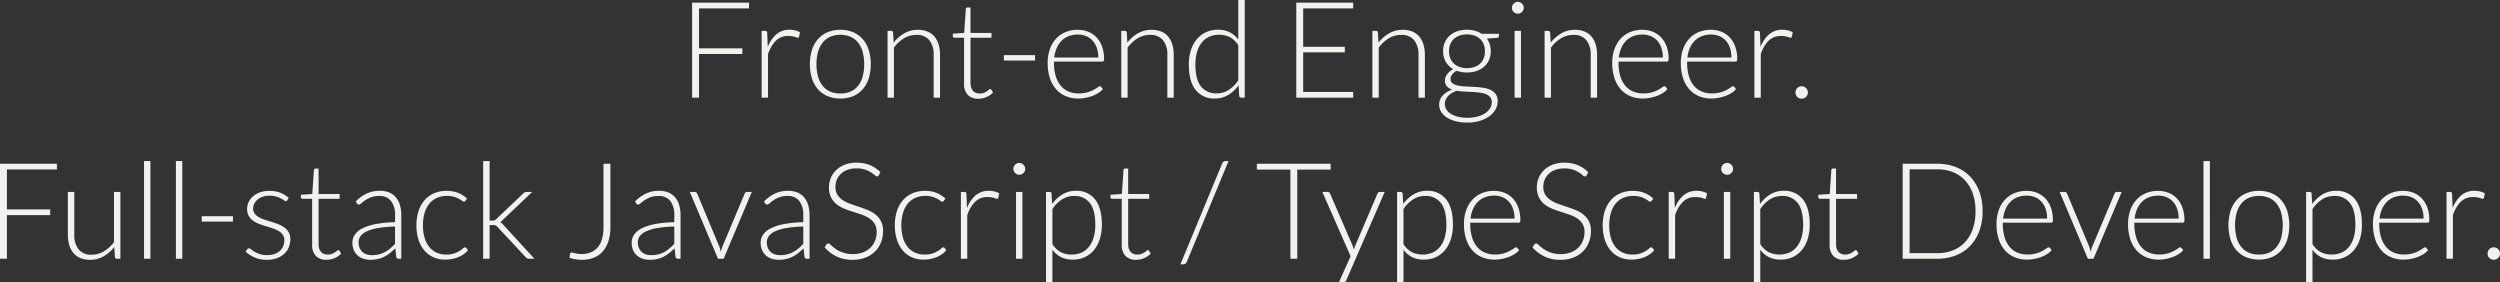 <svg xmlns="http://www.w3.org/2000/svg" width="745" height="84.14" viewBox="0 0 745 84.14"><rect x="0" y="0" width="745" height="84.14" fill="#333333" stroke="none"/><path d="M-148.24-28.3v1.7h-14.9v11.9h12.9V-13h-12.9V0h-2.06V-28.3ZM-144.48,0V-19.9h1a.705.705,0,0,1,.49.14.7.7,0,0,1,.17.48l.16,4.2a9.466,9.466,0,0,1,2.56-3.79,5.848,5.848,0,0,1,3.94-1.37,6.837,6.837,0,0,1,1.66.19,6.365,6.365,0,0,1,1.44.55l-.26,1.32a.362.362,0,0,1-.4.32,1.087,1.087,0,0,1-.34-.08q-.22-.08-.55-.18a6.57,6.57,0,0,0-.81-.18,6.748,6.748,0,0,0-1.1-.08,5.121,5.121,0,0,0-3.71,1.4,10.006,10.006,0,0,0-2.35,4.04V0Zm23.46-20.22a9.571,9.571,0,0,1,3.83.73,7.806,7.806,0,0,1,2.85,2.07,9.17,9.17,0,0,1,1.77,3.23,13.731,13.731,0,0,1,.61,4.23,13.636,13.636,0,0,1-.61,4.22,9.182,9.182,0,0,1-1.77,3.22,7.707,7.707,0,0,1-2.85,2.06,9.687,9.687,0,0,1-3.83.72,9.687,9.687,0,0,1-3.83-.72,7.8,7.8,0,0,1-2.86-2.06,9.1,9.1,0,0,1-1.78-3.22,13.636,13.636,0,0,1-.61-4.22,13.732,13.732,0,0,1,.61-4.23,9.084,9.084,0,0,1,1.78-3.23,7.9,7.9,0,0,1,2.86-2.07A9.571,9.571,0,0,1-121.02-20.22Zm0,18.98a7.4,7.4,0,0,0,3.11-.61,5.888,5.888,0,0,0,2.22-1.75,7.718,7.718,0,0,0,1.33-2.75,13.7,13.7,0,0,0,.44-3.61,13.726,13.726,0,0,0-.44-3.6,7.816,7.816,0,0,0-1.33-2.77,5.939,5.939,0,0,0-2.22-1.77,7.293,7.293,0,0,0-3.11-.62,7.293,7.293,0,0,0-3.11.62,5.939,5.939,0,0,0-2.22,1.77,7.945,7.945,0,0,0-1.34,2.77,13.437,13.437,0,0,0-.45,3.6,13.408,13.408,0,0,0,.45,3.61,7.844,7.844,0,0,0,1.34,2.75,5.888,5.888,0,0,0,2.22,1.75A7.4,7.4,0,0,0-121.02-1.24ZM-106.96,0V-19.9h1.04a.541.541,0,0,1,.6.5l.18,3a11.166,11.166,0,0,1,3.17-2.77,7.884,7.884,0,0,1,4.03-1.05,7.477,7.477,0,0,1,2.89.52,5.307,5.307,0,0,1,2.07,1.5,6.64,6.64,0,0,1,1.24,2.36,10.707,10.707,0,0,1,.42,3.12V0h-1.9V-12.72a6.817,6.817,0,0,0-1.28-4.39,4.732,4.732,0,0,0-3.92-1.59,6.938,6.938,0,0,0-3.64,1.01,10.573,10.573,0,0,0-3,2.77V0Zm27.08.32A4.28,4.28,0,0,1-83.03-.8a4.689,4.689,0,0,1-1.13-3.46v-13.6h-2.86a.534.534,0,0,1-.36-.12.423.423,0,0,1-.14-.34v-.74l3.4-.24.48-7.12a.55.55,0,0,1,.15-.32.455.455,0,0,1,.35-.14h.9v7.6h6.26v1.42h-6.26v13.5a4.216,4.216,0,0,0,.21,1.41,2.632,2.632,0,0,0,.58.97,2.274,2.274,0,0,0,.87.56,3.165,3.165,0,0,0,1.08.18,3.306,3.306,0,0,0,1.24-.21,5.141,5.141,0,0,0,.9-.46,5.77,5.77,0,0,0,.62-.46.681.681,0,0,1,.38-.21.434.434,0,0,1,.32.2l.52.84A5.546,5.546,0,0,1-77.45-.19,6.02,6.02,0,0,1-79.88.32Zm7.58-13H-63v1.62h-9.3Zm22.04-7.54a8.2,8.2,0,0,1,3.11.58,6.989,6.989,0,0,1,2.48,1.69,7.794,7.794,0,0,1,1.64,2.73,10.837,10.837,0,0,1,.59,3.72,1,1,0,0,1-.13.6.5.5,0,0,1-.41.16H-57.36v.38a13.5,13.5,0,0,0,.52,3.94,8.072,8.072,0,0,0,1.48,2.85,6.1,6.1,0,0,0,2.32,1.73A7.676,7.676,0,0,0-50-1.26a9.1,9.1,0,0,0,2.6-.33,9.691,9.691,0,0,0,1.85-.74,10.143,10.143,0,0,0,1.19-.74,1.35,1.35,0,0,1,.64-.33.459.459,0,0,1,.4.2l.52.64a5.427,5.427,0,0,1-1.27,1.12,9.064,9.064,0,0,1-1.76.89,12.823,12.823,0,0,1-2.08.59,11.444,11.444,0,0,1-2.23.22,9.463,9.463,0,0,1-3.72-.71,7.886,7.886,0,0,1-2.88-2.07,9.424,9.424,0,0,1-1.85-3.33,14.378,14.378,0,0,1-.65-4.51,12.3,12.3,0,0,1,.61-3.95,9.046,9.046,0,0,1,1.76-3.12,8.02,8.02,0,0,1,2.82-2.05A9.264,9.264,0,0,1-50.26-20.22Zm.02,1.42a7.489,7.489,0,0,0-2.76.48,6.039,6.039,0,0,0-2.11,1.38,7.039,7.039,0,0,0-1.44,2.16,9.833,9.833,0,0,0-.73,2.82h13.12a8.736,8.736,0,0,0-.44-2.87,6.136,6.136,0,0,0-1.24-2.15,5.367,5.367,0,0,0-1.92-1.35A6.348,6.348,0,0,0-50.24-18.8ZM-37.32,0V-19.9h1.04a.541.541,0,0,1,.6.5l.18,3a11.166,11.166,0,0,1,3.17-2.77,7.884,7.884,0,0,1,4.03-1.05,7.477,7.477,0,0,1,2.89.52,5.307,5.307,0,0,1,2.07,1.5,6.64,6.64,0,0,1,1.24,2.36,10.707,10.707,0,0,1,.42,3.12V0h-1.9V-12.72a6.817,6.817,0,0,0-1.28-4.39,4.732,4.732,0,0,0-3.92-1.59,6.938,6.938,0,0,0-3.64,1.01,10.573,10.573,0,0,0-3,2.77V0ZM-1.58,0a.538.538,0,0,1-.58-.52l-.2-3.14A10.545,10.545,0,0,1-5.45-.8,7.578,7.578,0,0,1-9.42.26a6.928,6.928,0,0,1-5.71-2.54q-2.05-2.54-2.05-7.62a14.032,14.032,0,0,1,.57-4.07,9.665,9.665,0,0,1,1.68-3.28,7.983,7.983,0,0,1,2.72-2.19,8.232,8.232,0,0,1,3.71-.8,7.654,7.654,0,0,1,3.5.75A7.33,7.33,0,0,1-2.44-17.3V-29.1H-.52V0Zm-7.3-1.28A6.52,6.52,0,0,0-5.3-2.3,10.147,10.147,0,0,0-2.44-5.14v-10.5a7,7,0,0,0-2.55-2.4,6.907,6.907,0,0,0-3.15-.7,6.983,6.983,0,0,0-3.08.64,6.064,6.064,0,0,0-2.21,1.81,8.155,8.155,0,0,0-1.34,2.8,13.467,13.467,0,0,0-.45,3.59q0,4.44,1.64,6.53A5.622,5.622,0,0,0-8.88-1.28ZM31.8-28.3v1.7H16.9v11.44H29.3v1.66H16.9V-1.7H31.8V0H14.84V-28.3ZM37.52,0V-19.9h1.04a.541.541,0,0,1,.6.5l.18,3a11.166,11.166,0,0,1,3.17-2.77,7.884,7.884,0,0,1,4.03-1.05,7.477,7.477,0,0,1,2.89.52,5.307,5.307,0,0,1,2.07,1.5,6.64,6.64,0,0,1,1.24,2.36,10.707,10.707,0,0,1,.42,3.12V0h-1.9V-12.72a6.817,6.817,0,0,0-1.28-4.39,4.732,4.732,0,0,0-3.92-1.59,6.938,6.938,0,0,0-3.64,1.01,10.573,10.573,0,0,0-3,2.77V0Zm28.2-20.24a8.67,8.67,0,0,1,2.41.32,7.228,7.228,0,0,1,1.99.9h5.1v.66q0,.5-.56.54l-3.02.22a5.806,5.806,0,0,1,.86,1.71,6.7,6.7,0,0,1,.3,2.03,6.358,6.358,0,0,1-.52,2.61,5.807,5.807,0,0,1-1.45,2A6.623,6.623,0,0,1,68.6-7.96a8.585,8.585,0,0,1-2.88.46,8.9,8.9,0,0,1-3.12-.52,4.132,4.132,0,0,0-1.32,1.14A2.189,2.189,0,0,0,60.8-5.6a1.564,1.564,0,0,0,.6,1.32,3.924,3.924,0,0,0,1.59.67,14.2,14.2,0,0,0,2.26.27q1.27.06,2.58.13t2.58.25a8.237,8.237,0,0,1,2.26.63,3.988,3.988,0,0,1,1.59,1.26,3.528,3.528,0,0,1,.6,2.15,4.915,4.915,0,0,1-.62,2.38,6.3,6.3,0,0,1-1.79,2.02,9.447,9.447,0,0,1-2.83,1.41,12.2,12.2,0,0,1-3.72.53,14.086,14.086,0,0,1-3.68-.43,8.758,8.758,0,0,1-2.65-1.16,5.081,5.081,0,0,1-1.61-1.69,4.1,4.1,0,0,1-.54-2.04A3.9,3.9,0,0,1,58.46-.62a6.705,6.705,0,0,1,2.86-1.76,3.756,3.756,0,0,1-1.59-.98,2.527,2.527,0,0,1-.59-1.78,2.677,2.677,0,0,1,.16-.88,3.635,3.635,0,0,1,.48-.91,5.076,5.076,0,0,1,.77-.85A5.388,5.388,0,0,1,61.6-8.5a5.93,5.93,0,0,1-2.21-2.18,6.218,6.218,0,0,1-.79-3.18,6.465,6.465,0,0,1,.51-2.61,5.8,5.8,0,0,1,1.44-2.01,6.5,6.5,0,0,1,2.25-1.3A8.825,8.825,0,0,1,65.72-20.24ZM73.1,1.34a2.236,2.236,0,0,0-.49-1.51,3.241,3.241,0,0,0-1.31-.89,7.785,7.785,0,0,0-1.89-.45q-1.07-.13-2.24-.19l-2.35-.12a17.919,17.919,0,0,1-2.2-.24,9.55,9.55,0,0,0-1.41.69,5.128,5.128,0,0,0-1.11.88A3.824,3.824,0,0,0,59.38.59a3.163,3.163,0,0,0-.26,1.29,3.111,3.111,0,0,0,.45,1.63,3.973,3.973,0,0,0,1.32,1.3,7.364,7.364,0,0,0,2.13.87,11.836,11.836,0,0,0,2.9.32,11.238,11.238,0,0,0,2.83-.34,7.882,7.882,0,0,0,2.28-.96,4.893,4.893,0,0,0,1.52-1.48A3.421,3.421,0,0,0,73.1,1.34ZM65.72-8.8A6.542,6.542,0,0,0,68-9.17a4.732,4.732,0,0,0,1.68-1.03,4.3,4.3,0,0,0,1.03-1.58,5.7,5.7,0,0,0,.35-2.04,5.634,5.634,0,0,0-.36-2.05,4.332,4.332,0,0,0-1.05-1.59,4.735,4.735,0,0,0-1.68-1.02,6.557,6.557,0,0,0-2.25-.36,6.643,6.643,0,0,0-2.26.36,4.72,4.72,0,0,0-1.69,1.02,4.332,4.332,0,0,0-1.05,1.59,5.634,5.634,0,0,0-.36,2.05,5.555,5.555,0,0,0,.36,2.04,4.349,4.349,0,0,0,1.05,1.58,4.836,4.836,0,0,0,1.69,1.03A6.48,6.48,0,0,0,65.72-8.8ZM81.8-19.9V0H79.9V-19.9Zm.84-6.86a1.518,1.518,0,0,1-.15.67,2.01,2.01,0,0,1-.39.55,1.81,1.81,0,0,1-.56.38,1.678,1.678,0,0,1-.68.14,1.678,1.678,0,0,1-.68-.14,1.81,1.81,0,0,1-.56-.38,1.846,1.846,0,0,1-.38-.55,1.609,1.609,0,0,1-.14-.67,1.749,1.749,0,0,1,.14-.69,1.779,1.779,0,0,1,.38-.57,1.81,1.81,0,0,1,.56-.38,1.678,1.678,0,0,1,.68-.14,1.678,1.678,0,0,1,.68.14,1.81,1.81,0,0,1,.56.38,1.922,1.922,0,0,1,.39.57A1.649,1.649,0,0,1,82.64-26.76ZM88.84,0V-19.9h1.04a.541.541,0,0,1,.6.5l.18,3a11.166,11.166,0,0,1,3.17-2.77,7.884,7.884,0,0,1,4.03-1.05,7.477,7.477,0,0,1,2.89.52,5.307,5.307,0,0,1,2.07,1.5,6.64,6.64,0,0,1,1.24,2.36,10.707,10.707,0,0,1,.42,3.12V0h-1.9V-12.72a6.817,6.817,0,0,0-1.28-4.39,4.732,4.732,0,0,0-3.92-1.59,6.938,6.938,0,0,0-3.64,1.01,10.573,10.573,0,0,0-3,2.77V0Zm29.14-20.22a8.2,8.2,0,0,1,3.11.58,6.989,6.989,0,0,1,2.48,1.69,7.794,7.794,0,0,1,1.64,2.73,10.837,10.837,0,0,1,.59,3.72,1,1,0,0,1-.13.6.5.5,0,0,1-.41.16H110.88v.38a13.5,13.5,0,0,0,.52,3.94,8.072,8.072,0,0,0,1.48,2.85,6.1,6.1,0,0,0,2.32,1.73,7.676,7.676,0,0,0,3.04.58,9.1,9.1,0,0,0,2.6-.33,9.691,9.691,0,0,0,1.85-.74,10.143,10.143,0,0,0,1.19-.74,1.35,1.35,0,0,1,.64-.33.459.459,0,0,1,.4.2l.52.64a5.427,5.427,0,0,1-1.27,1.12,9.064,9.064,0,0,1-1.76.89,12.823,12.823,0,0,1-2.08.59,11.444,11.444,0,0,1-2.23.22,9.463,9.463,0,0,1-3.72-.71,7.886,7.886,0,0,1-2.88-2.07,9.424,9.424,0,0,1-1.85-3.33,14.378,14.378,0,0,1-.65-4.51,12.3,12.3,0,0,1,.61-3.95,9.046,9.046,0,0,1,1.76-3.12,8.02,8.02,0,0,1,2.82-2.05A9.264,9.264,0,0,1,117.98-20.22ZM118-18.8a7.489,7.489,0,0,0-2.76.48,6.039,6.039,0,0,0-2.11,1.38,7.04,7.04,0,0,0-1.44,2.16,9.833,9.833,0,0,0-.73,2.82h13.12a8.736,8.736,0,0,0-.44-2.87,6.136,6.136,0,0,0-1.24-2.15,5.367,5.367,0,0,0-1.92-1.35A6.348,6.348,0,0,0,118-18.8Zm20.42-1.42a8.2,8.2,0,0,1,3.11.58,6.989,6.989,0,0,1,2.48,1.69,7.794,7.794,0,0,1,1.64,2.73,10.837,10.837,0,0,1,.59,3.72,1,1,0,0,1-.13.6.5.5,0,0,1-.41.16H131.32v.38a13.5,13.5,0,0,0,.52,3.94,8.072,8.072,0,0,0,1.48,2.85,6.1,6.1,0,0,0,2.32,1.73,7.676,7.676,0,0,0,3.04.58,9.1,9.1,0,0,0,2.6-.33,9.691,9.691,0,0,0,1.85-.74,10.143,10.143,0,0,0,1.19-.74,1.35,1.35,0,0,1,.64-.33.459.459,0,0,1,.4.2l.52.64a5.427,5.427,0,0,1-1.27,1.12,9.064,9.064,0,0,1-1.76.89,12.823,12.823,0,0,1-2.08.59,11.444,11.444,0,0,1-2.23.22,9.463,9.463,0,0,1-3.72-.71,7.886,7.886,0,0,1-2.88-2.07,9.424,9.424,0,0,1-1.85-3.33,14.378,14.378,0,0,1-.65-4.51,12.3,12.3,0,0,1,.61-3.95,9.045,9.045,0,0,1,1.76-3.12,8.02,8.02,0,0,1,2.82-2.05A9.264,9.264,0,0,1,138.42-20.22Zm.02,1.42a7.489,7.489,0,0,0-2.76.48,6.039,6.039,0,0,0-2.11,1.38,7.039,7.039,0,0,0-1.44,2.16,9.833,9.833,0,0,0-.73,2.82h13.12a8.736,8.736,0,0,0-.44-2.87,6.136,6.136,0,0,0-1.24-2.15,5.368,5.368,0,0,0-1.92-1.35A6.348,6.348,0,0,0,138.44-18.8ZM151.36,0V-19.9h1a.705.705,0,0,1,.49.14.7.7,0,0,1,.17.48l.16,4.2a9.466,9.466,0,0,1,2.56-3.79,5.848,5.848,0,0,1,3.94-1.37,6.837,6.837,0,0,1,1.66.19,6.365,6.365,0,0,1,1.44.55l-.26,1.32a.362.362,0,0,1-.4.32,1.087,1.087,0,0,1-.34-.08q-.22-.08-.55-.18a6.57,6.57,0,0,0-.81-.18,6.748,6.748,0,0,0-1.1-.08,5.121,5.121,0,0,0-3.71,1.4,10.006,10.006,0,0,0-2.35,4.04V0ZM163.6-1.54a1.872,1.872,0,0,1,.14-.72,1.786,1.786,0,0,1,.39-.59,1.959,1.959,0,0,1,.58-.4,1.744,1.744,0,0,1,.73-.15,1.764,1.764,0,0,1,.72.15,1.923,1.923,0,0,1,.59.4,1.922,1.922,0,0,1,.4.59,1.764,1.764,0,0,1,.15.72,1.744,1.744,0,0,1-.15.73,1.959,1.959,0,0,1-.4.58,1.786,1.786,0,0,1-.59.39,1.872,1.872,0,0,1-.72.14,1.78,1.78,0,0,1-1.31-.53A1.78,1.78,0,0,1,163.6-1.54ZM-354.49,19.7v1.7h-14.9V33.3h12.9V35h-12.9V48h-2.06V19.7Zm5.18,8.4V40.82a6.817,6.817,0,0,0,1.28,4.39,4.707,4.707,0,0,0,3.9,1.59,7.008,7.008,0,0,0,3.62-.99,10.538,10.538,0,0,0,3.02-2.75V28.1h1.92V48h-1.06q-.56,0-.58-.52l-.18-2.96a11.28,11.28,0,0,1-3.19,2.76,7.944,7.944,0,0,1-4.03,1.04,7.459,7.459,0,0,1-2.9-.52,5.321,5.321,0,0,1-2.06-1.5,6.64,6.64,0,0,1-1.24-2.36,10.707,10.707,0,0,1-.42-3.12V28.1Zm22.68-9.2V48h-1.9V18.9Zm9.5,0V48h-1.9V18.9Zm5.8,16.42h9.3v1.62h-9.3Zm25.5-4.76a.462.462,0,0,1-.44.28,1.085,1.085,0,0,1-.57-.25,9.1,9.1,0,0,0-.92-.56,7.445,7.445,0,0,0-1.4-.56,7.119,7.119,0,0,0-2.03-.25,5.957,5.957,0,0,0-1.97.31,4.887,4.887,0,0,0-1.52.83,3.775,3.775,0,0,0-.98,1.21,3.164,3.164,0,0,0-.35,1.45,2.472,2.472,0,0,0,.48,1.56,4.134,4.134,0,0,0,1.26,1.06,9.617,9.617,0,0,0,1.77.76q.99.32,2.03.64t2.03.71a7.642,7.642,0,0,1,1.77.97,4.589,4.589,0,0,1,1.26,1.42,4.051,4.051,0,0,1,.48,2.04,6.19,6.19,0,0,1-.47,2.42,5.5,5.5,0,0,1-1.36,1.94,6.52,6.52,0,0,1-2.19,1.3,8.509,8.509,0,0,1-2.96.48,8.929,8.929,0,0,1-3.62-.67,10.163,10.163,0,0,1-2.72-1.75l.46-.68a.776.776,0,0,1,.22-.24.61.61,0,0,1,.34-.08,1.1,1.1,0,0,1,.64.32,7.993,7.993,0,0,0,.99.69,8.193,8.193,0,0,0,1.52.69,6.843,6.843,0,0,0,2.25.32,6.466,6.466,0,0,0,2.22-.35,4.616,4.616,0,0,0,1.6-.95,3.958,3.958,0,0,0,.97-1.41,4.489,4.489,0,0,0,.33-1.71,2.749,2.749,0,0,0-.48-1.66,4.115,4.115,0,0,0-1.26-1.12,8.806,8.806,0,0,0-1.77-.78q-.99-.32-2.04-.64t-2.04-.7a7.378,7.378,0,0,1-1.77-.96,4.629,4.629,0,0,1-1.26-1.41,4.082,4.082,0,0,1-.48-2.07,4.747,4.747,0,0,1,.46-2.04,5.186,5.186,0,0,1,1.31-1.72,6.443,6.443,0,0,1,2.07-1.18,8.036,8.036,0,0,1,2.74-.44,9.3,9.3,0,0,1,3.23.52,7.831,7.831,0,0,1,2.59,1.6Zm11.68,17.76a4.28,4.28,0,0,1-3.15-1.12,4.689,4.689,0,0,1-1.13-3.46V30.14h-2.86a.534.534,0,0,1-.36-.12.423.423,0,0,1-.14-.34v-.74l3.4-.24.48-7.12a.55.55,0,0,1,.15-.32.455.455,0,0,1,.35-.14h.9v7.6h6.26v1.42h-6.26v13.5a4.217,4.217,0,0,0,.21,1.41,2.631,2.631,0,0,0,.58.97,2.274,2.274,0,0,0,.87.56,3.165,3.165,0,0,0,1.08.18,3.306,3.306,0,0,0,1.24-.21,5.14,5.14,0,0,0,.9-.46,5.772,5.772,0,0,0,.62-.46.681.681,0,0,1,.38-.21.434.434,0,0,1,.32.2l.52.84a5.546,5.546,0,0,1-1.93,1.35A6.02,6.02,0,0,1-274.15,48.32Zm21.52-.32a.685.685,0,0,1-.74-.56l-.28-2.54a20.876,20.876,0,0,1-1.63,1.44,9.777,9.777,0,0,1-1.69,1.08,8.325,8.325,0,0,1-1.9.67,10.189,10.189,0,0,1-2.24.23,6.6,6.6,0,0,1-1.98-.3,4.886,4.886,0,0,1-1.7-.92,4.515,4.515,0,0,1-1.19-1.59,5.5,5.5,0,0,1-.45-2.33,4.137,4.137,0,0,1,.72-2.34,5.914,5.914,0,0,1,2.25-1.88,14.847,14.847,0,0,1,3.94-1.28,34.265,34.265,0,0,1,5.79-.56V35.04a6.665,6.665,0,0,0-1.19-4.25,4.247,4.247,0,0,0-3.53-1.49,6.663,6.663,0,0,0-2.45.4,8.676,8.676,0,0,0-1.71.88,10.783,10.783,0,0,0-1.14.88,1.235,1.235,0,0,1-.74.4.646.646,0,0,1-.6-.36l-.34-.58a11.565,11.565,0,0,1,3.28-2.36,9.143,9.143,0,0,1,3.9-.8,7.115,7.115,0,0,1,2.8.51,5.173,5.173,0,0,1,1.99,1.46,6.384,6.384,0,0,1,1.19,2.3,10.577,10.577,0,0,1,.4,3.01V48Zm-8-1.06a8.525,8.525,0,0,0,2.13-.25,7.892,7.892,0,0,0,1.8-.7,8.788,8.788,0,0,0,1.55-1.07q.72-.62,1.42-1.34V38.4a35.456,35.456,0,0,0-4.89.43,14.1,14.1,0,0,0-3.38.95,4.956,4.956,0,0,0-1.96,1.43,3.044,3.044,0,0,0-.63,1.89,4.172,4.172,0,0,0,.33,1.73,3.442,3.442,0,0,0,.87,1.2,3.413,3.413,0,0,0,1.26.69A5.1,5.1,0,0,0-260.63,46.94Zm27.86-16.18a2.066,2.066,0,0,1-.19.17.4.4,0,0,1-.25.07,1.043,1.043,0,0,1-.55-.27,7.424,7.424,0,0,0-.93-.59,7.844,7.844,0,0,0-1.45-.59,7.183,7.183,0,0,0-2.11-.27,7.242,7.242,0,0,0-3.05.61,6.059,6.059,0,0,0-2.24,1.75,8.022,8.022,0,0,0-1.39,2.76,12.8,12.8,0,0,0-.48,3.64,12.864,12.864,0,0,0,.49,3.72,7.923,7.923,0,0,0,1.39,2.73,5.919,5.919,0,0,0,2.18,1.69,6.8,6.8,0,0,0,2.84.58,7.359,7.359,0,0,0,2.41-.34,7.854,7.854,0,0,0,1.6-.74,7.214,7.214,0,0,0,1-.74,1.034,1.034,0,0,1,.59-.34.459.459,0,0,1,.4.2l.52.64a5.817,5.817,0,0,1-1.16,1.12,7.866,7.866,0,0,1-1.58.9,9.688,9.688,0,0,1-1.91.59,10.74,10.74,0,0,1-2.15.21,8.531,8.531,0,0,1-3.47-.69,7.522,7.522,0,0,1-2.7-2,9.357,9.357,0,0,1-1.76-3.21,13.7,13.7,0,0,1-.63-4.32,13.632,13.632,0,0,1,.6-4.16A9.36,9.36,0,0,1-245,30.64a7.853,7.853,0,0,1,2.82-2.11,9.261,9.261,0,0,1,3.83-.75,9.02,9.02,0,0,1,3.45.62,8.456,8.456,0,0,1,2.63,1.68Zm7.22-11.86V36.64h.92a1.729,1.729,0,0,0,.53-.08,1.461,1.461,0,0,0,.55-.38l7.98-7.58a2.422,2.422,0,0,1,.45-.36,1.12,1.12,0,0,1,.59-.14h1.68l-8.78,8.34q-.2.2-.38.37a1.916,1.916,0,0,1-.4.29,2.055,2.055,0,0,1,.54.38q.22.22.46.48L-212.19,48h-1.66a1.1,1.1,0,0,1-.5-.11,1.558,1.558,0,0,1-.44-.35l-8.36-8.96a2.167,2.167,0,0,0-.62-.49,2.216,2.216,0,0,0-.88-.13h-.9V48h-1.92V18.9Zm36,19.66a13.624,13.624,0,0,1-.59,4.2,8.57,8.57,0,0,1-1.68,3.06,6.917,6.917,0,0,1-2.66,1.87,9.407,9.407,0,0,1-3.53.63,12.084,12.084,0,0,1-1.82-.14,13.371,13.371,0,0,1-1.9-.44q.04-.28.07-.56t.05-.56a.787.787,0,0,1,.15-.32.47.47,0,0,1,.39-.14,1.634,1.634,0,0,1,.43.07q.25.07.6.15t.8.15a6.914,6.914,0,0,0,1.05.07,7.431,7.431,0,0,0,2.74-.48,5.274,5.274,0,0,0,2.08-1.47,6.65,6.65,0,0,0,1.31-2.5,12.49,12.49,0,0,0,.45-3.55V19.7h2.06ZM-169.41,48a.685.685,0,0,1-.74-.56l-.28-2.54a20.876,20.876,0,0,1-1.63,1.44,9.777,9.777,0,0,1-1.69,1.08,8.325,8.325,0,0,1-1.9.67,10.188,10.188,0,0,1-2.24.23,6.6,6.6,0,0,1-1.98-.3,4.886,4.886,0,0,1-1.7-.92,4.515,4.515,0,0,1-1.19-1.59,5.5,5.5,0,0,1-.45-2.33,4.136,4.136,0,0,1,.72-2.34,5.914,5.914,0,0,1,2.25-1.88,14.846,14.846,0,0,1,3.94-1.28,34.265,34.265,0,0,1,5.79-.56V35.04a6.665,6.665,0,0,0-1.19-4.25,4.247,4.247,0,0,0-3.53-1.49,6.663,6.663,0,0,0-2.45.4,8.676,8.676,0,0,0-1.71.88,10.78,10.78,0,0,0-1.14.88,1.235,1.235,0,0,1-.74.4.646.646,0,0,1-.6-.36l-.34-.58a11.564,11.564,0,0,1,3.28-2.36,9.143,9.143,0,0,1,3.9-.8,7.115,7.115,0,0,1,2.8.51,5.173,5.173,0,0,1,1.99,1.46,6.384,6.384,0,0,1,1.19,2.3,10.577,10.577,0,0,1,.4,3.01V48Zm-8-1.06a8.525,8.525,0,0,0,2.13-.25,7.892,7.892,0,0,0,1.8-.7,8.789,8.789,0,0,0,1.55-1.07q.72-.62,1.42-1.34V38.4a35.457,35.457,0,0,0-4.89.43,14.1,14.1,0,0,0-3.38.95,4.956,4.956,0,0,0-1.96,1.43,3.044,3.044,0,0,0-.63,1.89,4.172,4.172,0,0,0,.33,1.73,3.442,3.442,0,0,0,.87,1.2,3.413,3.413,0,0,0,1.26.69A5.1,5.1,0,0,0-177.41,46.94Zm21.6,1.06h-1.68l-8.4-19.9h1.5a.655.655,0,0,1,.45.15.964.964,0,0,1,.25.33l6.56,15.7a5.289,5.289,0,0,1,.3.88l.2.84q.1-.42.21-.85a6.655,6.655,0,0,1,.29-.87l6.6-15.7a.9.9,0,0,1,.27-.35.655.655,0,0,1,.41-.13h1.44Zm24.84,0a.685.685,0,0,1-.74-.56l-.28-2.54a20.876,20.876,0,0,1-1.63,1.44,9.777,9.777,0,0,1-1.69,1.08,8.325,8.325,0,0,1-1.9.67,10.188,10.188,0,0,1-2.24.23,6.6,6.6,0,0,1-1.98-.3,4.886,4.886,0,0,1-1.7-.92,4.515,4.515,0,0,1-1.19-1.59,5.5,5.5,0,0,1-.45-2.33,4.136,4.136,0,0,1,.72-2.34,5.914,5.914,0,0,1,2.25-1.88,14.846,14.846,0,0,1,3.94-1.28,34.265,34.265,0,0,1,5.79-.56V35.04a6.665,6.665,0,0,0-1.19-4.25,4.247,4.247,0,0,0-3.53-1.49,6.663,6.663,0,0,0-2.45.4,8.676,8.676,0,0,0-1.71.88,10.78,10.78,0,0,0-1.14.88,1.235,1.235,0,0,1-.74.4.646.646,0,0,1-.6-.36l-.34-.58a11.564,11.564,0,0,1,3.28-2.36,9.143,9.143,0,0,1,3.9-.8,7.115,7.115,0,0,1,2.8.51,5.173,5.173,0,0,1,1.99,1.46,6.384,6.384,0,0,1,1.19,2.3,10.577,10.577,0,0,1,.4,3.01V48Zm-8-1.06a8.525,8.525,0,0,0,2.13-.25,7.892,7.892,0,0,0,1.8-.7,8.789,8.789,0,0,0,1.55-1.07q.72-.62,1.42-1.34V38.4a35.457,35.457,0,0,0-4.89.43,14.1,14.1,0,0,0-3.38.95,4.956,4.956,0,0,0-1.96,1.43,3.044,3.044,0,0,0-.63,1.89,4.172,4.172,0,0,0,.33,1.73,3.442,3.442,0,0,0,.87,1.2,3.413,3.413,0,0,0,1.26.69A5.1,5.1,0,0,0-138.97,46.94Zm29.4-23.8a.564.564,0,0,1-.52.34,1.151,1.151,0,0,1-.67-.37,8.743,8.743,0,0,0-1.11-.82,8.776,8.776,0,0,0-1.75-.83,7.668,7.668,0,0,0-2.59-.38,7.675,7.675,0,0,0-2.71.44,5.655,5.655,0,0,0-1.96,1.2,5.107,5.107,0,0,0-1.2,1.76,5.482,5.482,0,0,0-.41,2.1,4.292,4.292,0,0,0,.61,2.38,5.5,5.5,0,0,0,1.61,1.6A10.419,10.419,0,0,0-118,31.67q1.27.45,2.61.89t2.61.97a9.41,9.41,0,0,1,2.27,1.33,6.1,6.1,0,0,1,1.61,1.97,6.248,6.248,0,0,1,.61,2.91,9.168,9.168,0,0,1-.61,3.35,7.817,7.817,0,0,1-1.77,2.73,8.31,8.31,0,0,1-2.84,1.83,10.3,10.3,0,0,1-3.84.67,10.851,10.851,0,0,1-4.82-.99,11.357,11.357,0,0,1-3.54-2.71l.56-.88a.7.7,0,0,1,.56-.3.8.8,0,0,1,.46.24q.28.24.68.59t.96.76a7.952,7.952,0,0,0,1.3.76,9.2,9.2,0,0,0,1.7.59,9.015,9.015,0,0,0,2.18.24,8.277,8.277,0,0,0,3-.51,6.564,6.564,0,0,0,2.23-1.39,5.892,5.892,0,0,0,1.39-2.09,6.959,6.959,0,0,0,.48-2.59,4.567,4.567,0,0,0-.61-2.47,5.256,5.256,0,0,0-1.61-1.62,10.384,10.384,0,0,0-2.27-1.09q-1.27-.44-2.61-.86t-2.61-.94a9,9,0,0,1-2.27-1.33,6.087,6.087,0,0,1-1.61-2.02,6.7,6.7,0,0,1-.61-3.03,7.17,7.17,0,0,1,.54-2.74,6.815,6.815,0,0,1,1.58-2.33,7.762,7.762,0,0,1,2.57-1.62,9.365,9.365,0,0,1,3.49-.61,10.559,10.559,0,0,1,3.95.7,9.467,9.467,0,0,1,3.19,2.14Zm19.36,7.62a2.068,2.068,0,0,1-.19.17.4.4,0,0,1-.25.07,1.043,1.043,0,0,1-.55-.27,7.424,7.424,0,0,0-.93-.59,7.844,7.844,0,0,0-1.45-.59,7.184,7.184,0,0,0-2.11-.27,7.242,7.242,0,0,0-3.05.61,6.059,6.059,0,0,0-2.24,1.75,8.022,8.022,0,0,0-1.39,2.76,12.8,12.8,0,0,0-.48,3.64,12.864,12.864,0,0,0,.49,3.72,7.923,7.923,0,0,0,1.39,2.73,5.919,5.919,0,0,0,2.18,1.69,6.8,6.8,0,0,0,2.84.58,7.359,7.359,0,0,0,2.41-.34,7.854,7.854,0,0,0,1.6-.74,7.214,7.214,0,0,0,1-.74,1.034,1.034,0,0,1,.59-.34.459.459,0,0,1,.4.2l.52.64a5.817,5.817,0,0,1-1.16,1.12,7.866,7.866,0,0,1-1.58.9,9.687,9.687,0,0,1-1.91.59,10.74,10.74,0,0,1-2.15.21,8.532,8.532,0,0,1-3.47-.69,7.522,7.522,0,0,1-2.7-2,9.357,9.357,0,0,1-1.76-3.21,13.7,13.7,0,0,1-.63-4.32,13.632,13.632,0,0,1,.6-4.16,9.359,9.359,0,0,1,1.75-3.24,7.853,7.853,0,0,1,2.82-2.11,9.261,9.261,0,0,1,3.83-.75,9.02,9.02,0,0,1,3.45.62,8.456,8.456,0,0,1,2.63,1.68ZM-85.11,48V28.1h1a.705.705,0,0,1,.49.14.7.7,0,0,1,.17.48l.16,4.2a9.466,9.466,0,0,1,2.56-3.79,5.848,5.848,0,0,1,3.94-1.37,6.837,6.837,0,0,1,1.66.19,6.365,6.365,0,0,1,1.44.55l-.26,1.32a.362.362,0,0,1-.4.32,1.086,1.086,0,0,1-.34-.08q-.22-.08-.55-.18a6.57,6.57,0,0,0-.81-.18,6.748,6.748,0,0,0-1.1-.08,5.121,5.121,0,0,0-3.71,1.4,10.006,10.006,0,0,0-2.35,4.04V48Zm18.34-19.9V48h-1.9V28.1Zm.84-6.86a1.518,1.518,0,0,1-.15.67,2.01,2.01,0,0,1-.39.55,1.81,1.81,0,0,1-.56.38,1.678,1.678,0,0,1-.68.14,1.678,1.678,0,0,1-.68-.14,1.81,1.81,0,0,1-.56-.38,1.846,1.846,0,0,1-.38-.55,1.609,1.609,0,0,1-.14-.67,1.749,1.749,0,0,1,.14-.69,1.779,1.779,0,0,1,.38-.57,1.81,1.81,0,0,1,.56-.38,1.678,1.678,0,0,1,.68-.14,1.678,1.678,0,0,1,.68.14,1.81,1.81,0,0,1,.56.38,1.922,1.922,0,0,1,.39.57A1.649,1.649,0,0,1-65.93,21.24Zm6.2,33.8V28.1h1.04a.728.728,0,0,1,.42.11.485.485,0,0,1,.18.39l.18,3.08a10.545,10.545,0,0,1,3.09-2.86,7.578,7.578,0,0,1,3.97-1.06,6.922,6.922,0,0,1,5.72,2.54q2.04,2.54,2.04,7.62a14.032,14.032,0,0,1-.57,4.07,9.768,9.768,0,0,1-1.67,3.28,7.885,7.885,0,0,1-2.71,2.19,8.232,8.232,0,0,1-3.71.8,7.789,7.789,0,0,1-3.52-.74,7.158,7.158,0,0,1-2.56-2.2v9.72Zm8.34-25.74a6.522,6.522,0,0,0-3.59,1.03,9.906,9.906,0,0,0-2.85,2.87V43.64a6.813,6.813,0,0,0,2.53,2.42,6.952,6.952,0,0,0,3.17.7,6.983,6.983,0,0,0,3.08-.64,6.064,6.064,0,0,0,2.21-1.81,8.155,8.155,0,0,0,1.34-2.8,13.467,13.467,0,0,0,.45-3.59q0-4.44-1.63-6.53A5.616,5.616,0,0,0-51.39,29.3Zm18.5,19.02a4.28,4.28,0,0,1-3.15-1.12,4.689,4.689,0,0,1-1.13-3.46V30.14h-2.86a.534.534,0,0,1-.36-.12.423.423,0,0,1-.14-.34v-.74l3.4-.24.48-7.12a.55.55,0,0,1,.15-.32.455.455,0,0,1,.35-.14h.9v7.6h6.26v1.42h-6.26v13.5a4.216,4.216,0,0,0,.21,1.41,2.632,2.632,0,0,0,.58.97,2.274,2.274,0,0,0,.87.56,3.165,3.165,0,0,0,1.08.18,3.306,3.306,0,0,0,1.24-.21,5.14,5.14,0,0,0,.9-.46,5.771,5.771,0,0,0,.62-.46.681.681,0,0,1,.38-.21.434.434,0,0,1,.32.2l.52.84a5.546,5.546,0,0,1-1.93,1.35A6.02,6.02,0,0,1-32.89,48.32Zm15.12.58a1.157,1.157,0,0,1-.48.59,1.277,1.277,0,0,1-.66.19h-.78L-7.25,19.64a1.082,1.082,0,0,1,1.08-.74h.82ZM25.07,19.7v1.74H15.13V48H13.09V21.44h-10V19.7Zm4.68,34.7a1.363,1.363,0,0,1-.31.46.77.77,0,0,1-.55.18H27.53l3.5-7.78L22.61,28.1h1.58a.686.686,0,0,1,.47.15.964.964,0,0,1,.25.33l6.7,15.48q.12.3.21.61t.17.63q.1-.32.21-.63t.23-.61l6.62-15.48a.861.861,0,0,1,.28-.35.667.667,0,0,1,.4-.13h1.46Zm15.14.64V28.1h1.04a.728.728,0,0,1,.42.11.485.485,0,0,1,.18.39l.18,3.08a10.545,10.545,0,0,1,3.09-2.86,7.578,7.578,0,0,1,3.97-1.06,6.922,6.922,0,0,1,5.72,2.54q2.04,2.54,2.04,7.62a14.032,14.032,0,0,1-.57,4.07,9.768,9.768,0,0,1-1.67,3.28,7.885,7.885,0,0,1-2.71,2.19,8.232,8.232,0,0,1-3.71.8,7.789,7.789,0,0,1-3.52-.74,7.158,7.158,0,0,1-2.56-2.2v9.72ZM53.23,29.3a6.522,6.522,0,0,0-3.59,1.03,9.906,9.906,0,0,0-2.85,2.87V43.64a6.813,6.813,0,0,0,2.53,2.42,7.626,7.626,0,0,0,6.25.06,6.064,6.064,0,0,0,2.21-1.81,8.155,8.155,0,0,0,1.34-2.8,13.467,13.467,0,0,0,.45-3.59q0-4.44-1.63-6.53A5.616,5.616,0,0,0,53.23,29.3Zm20.56-1.52a8.2,8.2,0,0,1,3.11.58,6.989,6.989,0,0,1,2.48,1.69,7.794,7.794,0,0,1,1.64,2.73,10.837,10.837,0,0,1,.59,3.72,1,1,0,0,1-.13.6.5.5,0,0,1-.41.16H66.69v.38a13.5,13.5,0,0,0,.52,3.94,8.072,8.072,0,0,0,1.48,2.85,6.1,6.1,0,0,0,2.32,1.73,7.676,7.676,0,0,0,3.04.58,9.1,9.1,0,0,0,2.6-.33,9.69,9.69,0,0,0,1.85-.74,10.143,10.143,0,0,0,1.19-.74,1.35,1.35,0,0,1,.64-.33.459.459,0,0,1,.4.2l.52.64a5.427,5.427,0,0,1-1.27,1.12,9.064,9.064,0,0,1-1.76.89,12.823,12.823,0,0,1-2.08.59,11.444,11.444,0,0,1-2.23.22,9.463,9.463,0,0,1-3.72-.71,7.886,7.886,0,0,1-2.88-2.07,9.424,9.424,0,0,1-1.85-3.33,14.378,14.378,0,0,1-.65-4.51,12.3,12.3,0,0,1,.61-3.95,9.046,9.046,0,0,1,1.76-3.12A8.02,8.02,0,0,1,70,28.52,9.264,9.264,0,0,1,73.79,27.78Zm.02,1.42a7.489,7.489,0,0,0-2.76.48,6.039,6.039,0,0,0-2.11,1.38,7.04,7.04,0,0,0-1.44,2.16,9.833,9.833,0,0,0-.73,2.82H79.89a8.736,8.736,0,0,0-.44-2.87,6.136,6.136,0,0,0-1.24-2.15,5.367,5.367,0,0,0-1.92-1.35A6.348,6.348,0,0,0,73.81,29.2Zm27.56-6.06a.564.564,0,0,1-.52.34,1.151,1.151,0,0,1-.67-.37,8.59,8.59,0,0,0-2.86-1.65,8.78,8.78,0,0,0-5.3.06,5.655,5.655,0,0,0-1.96,1.2,5.107,5.107,0,0,0-1.2,1.76,5.482,5.482,0,0,0-.41,2.1,4.292,4.292,0,0,0,.61,2.38,5.5,5.5,0,0,0,1.61,1.6,10.419,10.419,0,0,0,2.27,1.11q1.27.45,2.61.89t2.61.97a9.41,9.41,0,0,1,2.27,1.33,6.1,6.1,0,0,1,1.61,1.97,6.248,6.248,0,0,1,.61,2.91,9.168,9.168,0,0,1-.61,3.35,7.817,7.817,0,0,1-1.77,2.73,8.31,8.31,0,0,1-2.84,1.83,10.3,10.3,0,0,1-3.84.67,10.851,10.851,0,0,1-4.82-.99,11.357,11.357,0,0,1-3.54-2.71l.56-.88a.7.7,0,0,1,.56-.3.8.8,0,0,1,.46.24q.28.24.68.59t.96.76a7.952,7.952,0,0,0,1.3.76,9.2,9.2,0,0,0,1.7.59,9.015,9.015,0,0,0,2.18.24,8.277,8.277,0,0,0,3-.51,6.564,6.564,0,0,0,2.23-1.39,5.892,5.892,0,0,0,1.39-2.09,6.959,6.959,0,0,0,.48-2.59,4.567,4.567,0,0,0-.61-2.47,5.256,5.256,0,0,0-1.61-1.62,10.384,10.384,0,0,0-2.27-1.09q-1.27-.44-2.61-.86t-2.61-.94a9,9,0,0,1-2.27-1.33,6.087,6.087,0,0,1-1.61-2.02,6.7,6.7,0,0,1-.61-3.03,7.17,7.17,0,0,1,.54-2.74,6.815,6.815,0,0,1,1.58-2.33,7.762,7.762,0,0,1,2.57-1.62,9.365,9.365,0,0,1,3.49-.61,10.559,10.559,0,0,1,3.95.7,9.467,9.467,0,0,1,3.19,2.14Zm19.36,7.62a2.068,2.068,0,0,1-.19.17.4.4,0,0,1-.25.07,1.043,1.043,0,0,1-.55-.27,7.424,7.424,0,0,0-.93-.59,7.844,7.844,0,0,0-1.45-.59,8.106,8.106,0,0,0-5.16.34,6.059,6.059,0,0,0-2.24,1.75,8.022,8.022,0,0,0-1.39,2.76,14.2,14.2,0,0,0,.01,7.36,7.923,7.923,0,0,0,1.39,2.73,5.919,5.919,0,0,0,2.18,1.69,6.8,6.8,0,0,0,2.84.58,7.359,7.359,0,0,0,2.41-.34,7.854,7.854,0,0,0,1.6-.74,7.214,7.214,0,0,0,1-.74,1.034,1.034,0,0,1,.59-.34.459.459,0,0,1,.4.2l.52.64a5.817,5.817,0,0,1-1.16,1.12,7.866,7.866,0,0,1-1.58.9,9.687,9.687,0,0,1-1.91.59,10.74,10.74,0,0,1-2.15.21,8.532,8.532,0,0,1-3.47-.69,7.522,7.522,0,0,1-2.7-2,9.357,9.357,0,0,1-1.76-3.21,14.925,14.925,0,0,1-.03-8.48,9.359,9.359,0,0,1,1.75-3.24,7.853,7.853,0,0,1,2.82-2.11,9.261,9.261,0,0,1,3.83-.75,9.02,9.02,0,0,1,3.45.62,8.456,8.456,0,0,1,2.63,1.68ZM125.83,48V28.1h1a.705.705,0,0,1,.49.14.7.7,0,0,1,.17.48l.16,4.2a9.466,9.466,0,0,1,2.56-3.79,5.848,5.848,0,0,1,3.94-1.37,6.837,6.837,0,0,1,1.66.19,6.365,6.365,0,0,1,1.44.55l-.26,1.32a.362.362,0,0,1-.4.32,1.087,1.087,0,0,1-.34-.08q-.22-.08-.55-.18a6.57,6.57,0,0,0-.81-.18,6.748,6.748,0,0,0-1.1-.08,5.121,5.121,0,0,0-3.71,1.4,10.006,10.006,0,0,0-2.35,4.04V48Zm18.34-19.9V48h-1.9V28.1Zm.84-6.86a1.518,1.518,0,0,1-.15.67,2.009,2.009,0,0,1-.39.55,1.81,1.81,0,0,1-.56.38,1.721,1.721,0,0,1-1.36,0,1.809,1.809,0,0,1-.56-.38,1.846,1.846,0,0,1-.38-.55,1.609,1.609,0,0,1-.14-.67,1.749,1.749,0,0,1,.14-.69,1.779,1.779,0,0,1,.38-.57,1.809,1.809,0,0,1,.56-.38,1.721,1.721,0,0,1,1.36,0,1.81,1.81,0,0,1,.56.38,1.921,1.921,0,0,1,.39.57A1.649,1.649,0,0,1,145.01,21.24Zm6.2,33.8V28.1h1.04a.728.728,0,0,1,.42.11.485.485,0,0,1,.18.39l.18,3.08a10.545,10.545,0,0,1,3.09-2.86,7.578,7.578,0,0,1,3.97-1.06,6.922,6.922,0,0,1,5.72,2.54q2.04,2.54,2.04,7.62a14.032,14.032,0,0,1-.57,4.07,9.768,9.768,0,0,1-1.67,3.28,7.885,7.885,0,0,1-2.71,2.19,8.232,8.232,0,0,1-3.71.8,7.789,7.789,0,0,1-3.52-.74,7.158,7.158,0,0,1-2.56-2.2v9.72Zm8.34-25.74a6.522,6.522,0,0,0-3.59,1.03,9.906,9.906,0,0,0-2.85,2.87V43.64a6.813,6.813,0,0,0,2.53,2.42,7.626,7.626,0,0,0,6.25.06,6.064,6.064,0,0,0,2.21-1.81,8.155,8.155,0,0,0,1.34-2.8,13.467,13.467,0,0,0,.45-3.59q0-4.44-1.63-6.53A5.616,5.616,0,0,0,159.55,29.3Zm18.5,19.02a4.28,4.28,0,0,1-3.15-1.12,4.689,4.689,0,0,1-1.13-3.46V30.14h-2.86a.534.534,0,0,1-.36-.12.423.423,0,0,1-.14-.34v-.74l3.4-.24.48-7.12a.55.55,0,0,1,.15-.32.454.454,0,0,1,.35-.14h.9v7.6h6.26v1.42h-6.26v13.5a4.216,4.216,0,0,0,.21,1.41,2.632,2.632,0,0,0,.58.97,2.274,2.274,0,0,0,.87.56,3.165,3.165,0,0,0,1.08.18,3.306,3.306,0,0,0,1.24-.21,5.14,5.14,0,0,0,.9-.46,5.771,5.771,0,0,0,.62-.46.681.681,0,0,1,.38-.21.434.434,0,0,1,.32.2l.52.84a5.546,5.546,0,0,1-1.93,1.35A6.02,6.02,0,0,1,178.05,48.32Zm41.32-14.48a16.746,16.746,0,0,1-.98,5.9,12.74,12.74,0,0,1-2.76,4.46,11.962,11.962,0,0,1-4.26,2.82,14.846,14.846,0,0,1-5.5.98H195.55V19.7h10.32a14.846,14.846,0,0,1,5.5.98,11.962,11.962,0,0,1,4.26,2.82,12.74,12.74,0,0,1,2.76,4.46A16.684,16.684,0,0,1,219.37,33.84Zm-2.12,0a15.792,15.792,0,0,0-.82-5.28,11.087,11.087,0,0,0-2.31-3.92,9.818,9.818,0,0,0-3.59-2.44,12.444,12.444,0,0,0-4.66-.84h-8.26V46.34h8.26a12.444,12.444,0,0,0,4.66-.84,9.818,9.818,0,0,0,3.59-2.44,11.087,11.087,0,0,0,2.31-3.92A15.858,15.858,0,0,0,217.25,33.84Zm15.24-6.06a8.2,8.2,0,0,1,3.11.58,6.989,6.989,0,0,1,2.48,1.69,7.794,7.794,0,0,1,1.64,2.73,10.837,10.837,0,0,1,.59,3.72,1,1,0,0,1-.13.6.5.5,0,0,1-.41.16H225.39v.38a13.5,13.5,0,0,0,.52,3.94,8.072,8.072,0,0,0,1.48,2.85,6.1,6.1,0,0,0,2.32,1.73,7.676,7.676,0,0,0,3.04.58,9.1,9.1,0,0,0,2.6-.33,9.69,9.69,0,0,0,1.85-.74,10.143,10.143,0,0,0,1.19-.74,1.35,1.35,0,0,1,.64-.33.459.459,0,0,1,.4.2l.52.64a5.427,5.427,0,0,1-1.27,1.12,9.064,9.064,0,0,1-1.76.89,12.823,12.823,0,0,1-2.08.59,11.444,11.444,0,0,1-2.23.22,9.463,9.463,0,0,1-3.72-.71,7.886,7.886,0,0,1-2.88-2.07,9.424,9.424,0,0,1-1.85-3.33,14.378,14.378,0,0,1-.65-4.51,12.3,12.3,0,0,1,.61-3.95,9.045,9.045,0,0,1,1.76-3.12,8.02,8.02,0,0,1,2.82-2.05A9.264,9.264,0,0,1,232.49,27.78Zm.02,1.42a7.489,7.489,0,0,0-2.76.48,6.039,6.039,0,0,0-2.11,1.38,7.039,7.039,0,0,0-1.44,2.16,9.833,9.833,0,0,0-.73,2.82h13.12a8.736,8.736,0,0,0-.44-2.87,6.136,6.136,0,0,0-1.24-2.15,5.368,5.368,0,0,0-1.92-1.35A6.348,6.348,0,0,0,232.51,29.2ZM252.41,48h-1.68l-8.4-19.9h1.5a.655.655,0,0,1,.45.15.964.964,0,0,1,.25.33l6.56,15.7a5.289,5.289,0,0,1,.3.88l.2.84q.1-.42.21-.85a6.655,6.655,0,0,1,.29-.87l6.6-15.7a.9.9,0,0,1,.27-.35.655.655,0,0,1,.41-.13h1.44Zm19.28-20.22a8.2,8.2,0,0,1,3.11.58,6.988,6.988,0,0,1,2.48,1.69,7.794,7.794,0,0,1,1.64,2.73,10.836,10.836,0,0,1,.59,3.72,1,1,0,0,1-.13.6.5.5,0,0,1-.41.16H264.59v.38a13.5,13.5,0,0,0,.52,3.94,8.072,8.072,0,0,0,1.48,2.85,6.1,6.1,0,0,0,2.32,1.73,7.676,7.676,0,0,0,3.04.58,9.1,9.1,0,0,0,2.6-.33,9.69,9.69,0,0,0,1.85-.74,10.143,10.143,0,0,0,1.19-.74,1.349,1.349,0,0,1,.64-.33.459.459,0,0,1,.4.2l.52.64a5.427,5.427,0,0,1-1.27,1.12,9.063,9.063,0,0,1-1.76.89,12.823,12.823,0,0,1-2.08.59,11.444,11.444,0,0,1-2.23.22,9.463,9.463,0,0,1-3.72-.71,7.885,7.885,0,0,1-2.88-2.07,9.423,9.423,0,0,1-1.85-3.33,14.379,14.379,0,0,1-.65-4.51,12.3,12.3,0,0,1,.61-3.95,9.046,9.046,0,0,1,1.76-3.12,8.02,8.02,0,0,1,2.82-2.05A9.264,9.264,0,0,1,271.69,27.78Zm.02,1.42a7.489,7.489,0,0,0-2.76.48,6.039,6.039,0,0,0-2.11,1.38,7.039,7.039,0,0,0-1.44,2.16,9.833,9.833,0,0,0-.73,2.82h13.12a8.736,8.736,0,0,0-.44-2.87,6.136,6.136,0,0,0-1.24-2.15,5.368,5.368,0,0,0-1.92-1.35A6.348,6.348,0,0,0,271.71,29.2Zm15.38-10.3V48h-1.9V18.9Zm14.62,8.88a9.571,9.571,0,0,1,3.83.73,7.806,7.806,0,0,1,2.85,2.07,9.17,9.17,0,0,1,1.77,3.23,14.936,14.936,0,0,1,0,8.45,9.182,9.182,0,0,1-1.77,3.22,7.707,7.707,0,0,1-2.85,2.06,10.547,10.547,0,0,1-7.66,0,7.8,7.8,0,0,1-2.86-2.06,9.1,9.1,0,0,1-1.78-3.22,14.936,14.936,0,0,1,0-8.45,9.084,9.084,0,0,1,1.78-3.23,7.9,7.9,0,0,1,2.86-2.07A9.571,9.571,0,0,1,301.71,27.78Zm0,18.98a7.4,7.4,0,0,0,3.11-.61,5.888,5.888,0,0,0,2.22-1.75,7.718,7.718,0,0,0,1.33-2.75,14.988,14.988,0,0,0,0-7.21,7.816,7.816,0,0,0-1.33-2.77,5.938,5.938,0,0,0-2.22-1.77,8.11,8.11,0,0,0-6.22,0,5.939,5.939,0,0,0-2.22,1.77,7.945,7.945,0,0,0-1.34,2.77,14.666,14.666,0,0,0,0,7.21,7.845,7.845,0,0,0,1.34,2.75,5.888,5.888,0,0,0,2.22,1.75A7.4,7.4,0,0,0,301.71,46.76Zm14.06,8.28V28.1h1.04a.728.728,0,0,1,.42.11.485.485,0,0,1,.18.39l.18,3.08a10.545,10.545,0,0,1,3.09-2.86,7.578,7.578,0,0,1,3.97-1.06,6.922,6.922,0,0,1,5.72,2.54q2.04,2.54,2.04,7.62a14.032,14.032,0,0,1-.57,4.07,9.769,9.769,0,0,1-1.67,3.28,7.885,7.885,0,0,1-2.71,2.19,8.232,8.232,0,0,1-3.71.8,7.789,7.789,0,0,1-3.52-.74,7.158,7.158,0,0,1-2.56-2.2v9.72Zm8.34-25.74a6.522,6.522,0,0,0-3.59,1.03,9.906,9.906,0,0,0-2.85,2.87V43.64a6.813,6.813,0,0,0,2.53,2.42,7.626,7.626,0,0,0,6.25.06,6.064,6.064,0,0,0,2.21-1.81,8.155,8.155,0,0,0,1.34-2.8,13.466,13.466,0,0,0,.45-3.59q0-4.44-1.63-6.53A5.616,5.616,0,0,0,324.11,29.3Zm20.56-1.52a8.2,8.2,0,0,1,3.11.58,6.988,6.988,0,0,1,2.48,1.69,7.794,7.794,0,0,1,1.64,2.73,10.836,10.836,0,0,1,.59,3.72,1,1,0,0,1-.13.6.5.5,0,0,1-.41.16H337.57v.38a13.5,13.5,0,0,0,.52,3.94,8.072,8.072,0,0,0,1.48,2.85,6.1,6.1,0,0,0,2.32,1.73,7.676,7.676,0,0,0,3.04.58,9.1,9.1,0,0,0,2.6-.33,9.69,9.69,0,0,0,1.85-.74,10.143,10.143,0,0,0,1.19-.74,1.349,1.349,0,0,1,.64-.33.459.459,0,0,1,.4.2l.52.64a5.427,5.427,0,0,1-1.27,1.12,9.063,9.063,0,0,1-1.76.89,12.823,12.823,0,0,1-2.08.59,11.444,11.444,0,0,1-2.23.22,9.463,9.463,0,0,1-3.72-.71,7.885,7.885,0,0,1-2.88-2.07,9.423,9.423,0,0,1-1.85-3.33,14.379,14.379,0,0,1-.65-4.51,12.3,12.3,0,0,1,.61-3.95,9.046,9.046,0,0,1,1.76-3.12,8.02,8.02,0,0,1,2.82-2.05A9.264,9.264,0,0,1,344.67,27.78Zm.02,1.42a7.489,7.489,0,0,0-2.76.48,6.039,6.039,0,0,0-2.11,1.38,7.039,7.039,0,0,0-1.44,2.16,9.833,9.833,0,0,0-.73,2.82h13.12a8.736,8.736,0,0,0-.44-2.87,6.136,6.136,0,0,0-1.24-2.15,5.368,5.368,0,0,0-1.92-1.35A6.348,6.348,0,0,0,344.69,29.2ZM357.61,48V28.1h1a.706.706,0,0,1,.49.14.7.7,0,0,1,.17.48l.16,4.2a9.465,9.465,0,0,1,2.56-3.79,5.848,5.848,0,0,1,3.94-1.37,6.837,6.837,0,0,1,1.66.19,6.364,6.364,0,0,1,1.44.55l-.26,1.32a.362.362,0,0,1-.4.32,1.087,1.087,0,0,1-.34-.08q-.22-.08-.55-.18a6.57,6.57,0,0,0-.81-.18,6.748,6.748,0,0,0-1.1-.08,5.121,5.121,0,0,0-3.71,1.4,10.007,10.007,0,0,0-2.35,4.04V48Zm12.24-1.54a1.873,1.873,0,0,1,.14-.72,1.787,1.787,0,0,1,.39-.59,1.959,1.959,0,0,1,.58-.4,1.744,1.744,0,0,1,.73-.15,1.764,1.764,0,0,1,.72.15,1.891,1.891,0,0,1,.99.99,1.764,1.764,0,0,1,.15.72,1.744,1.744,0,0,1-.15.73,1.959,1.959,0,0,1-.4.58,1.786,1.786,0,0,1-.59.39,1.872,1.872,0,0,1-.72.14,1.81,1.81,0,0,1-1.84-1.84Z" transform="translate(371.45 29.1)" fill="#f1f2ef"/></svg>